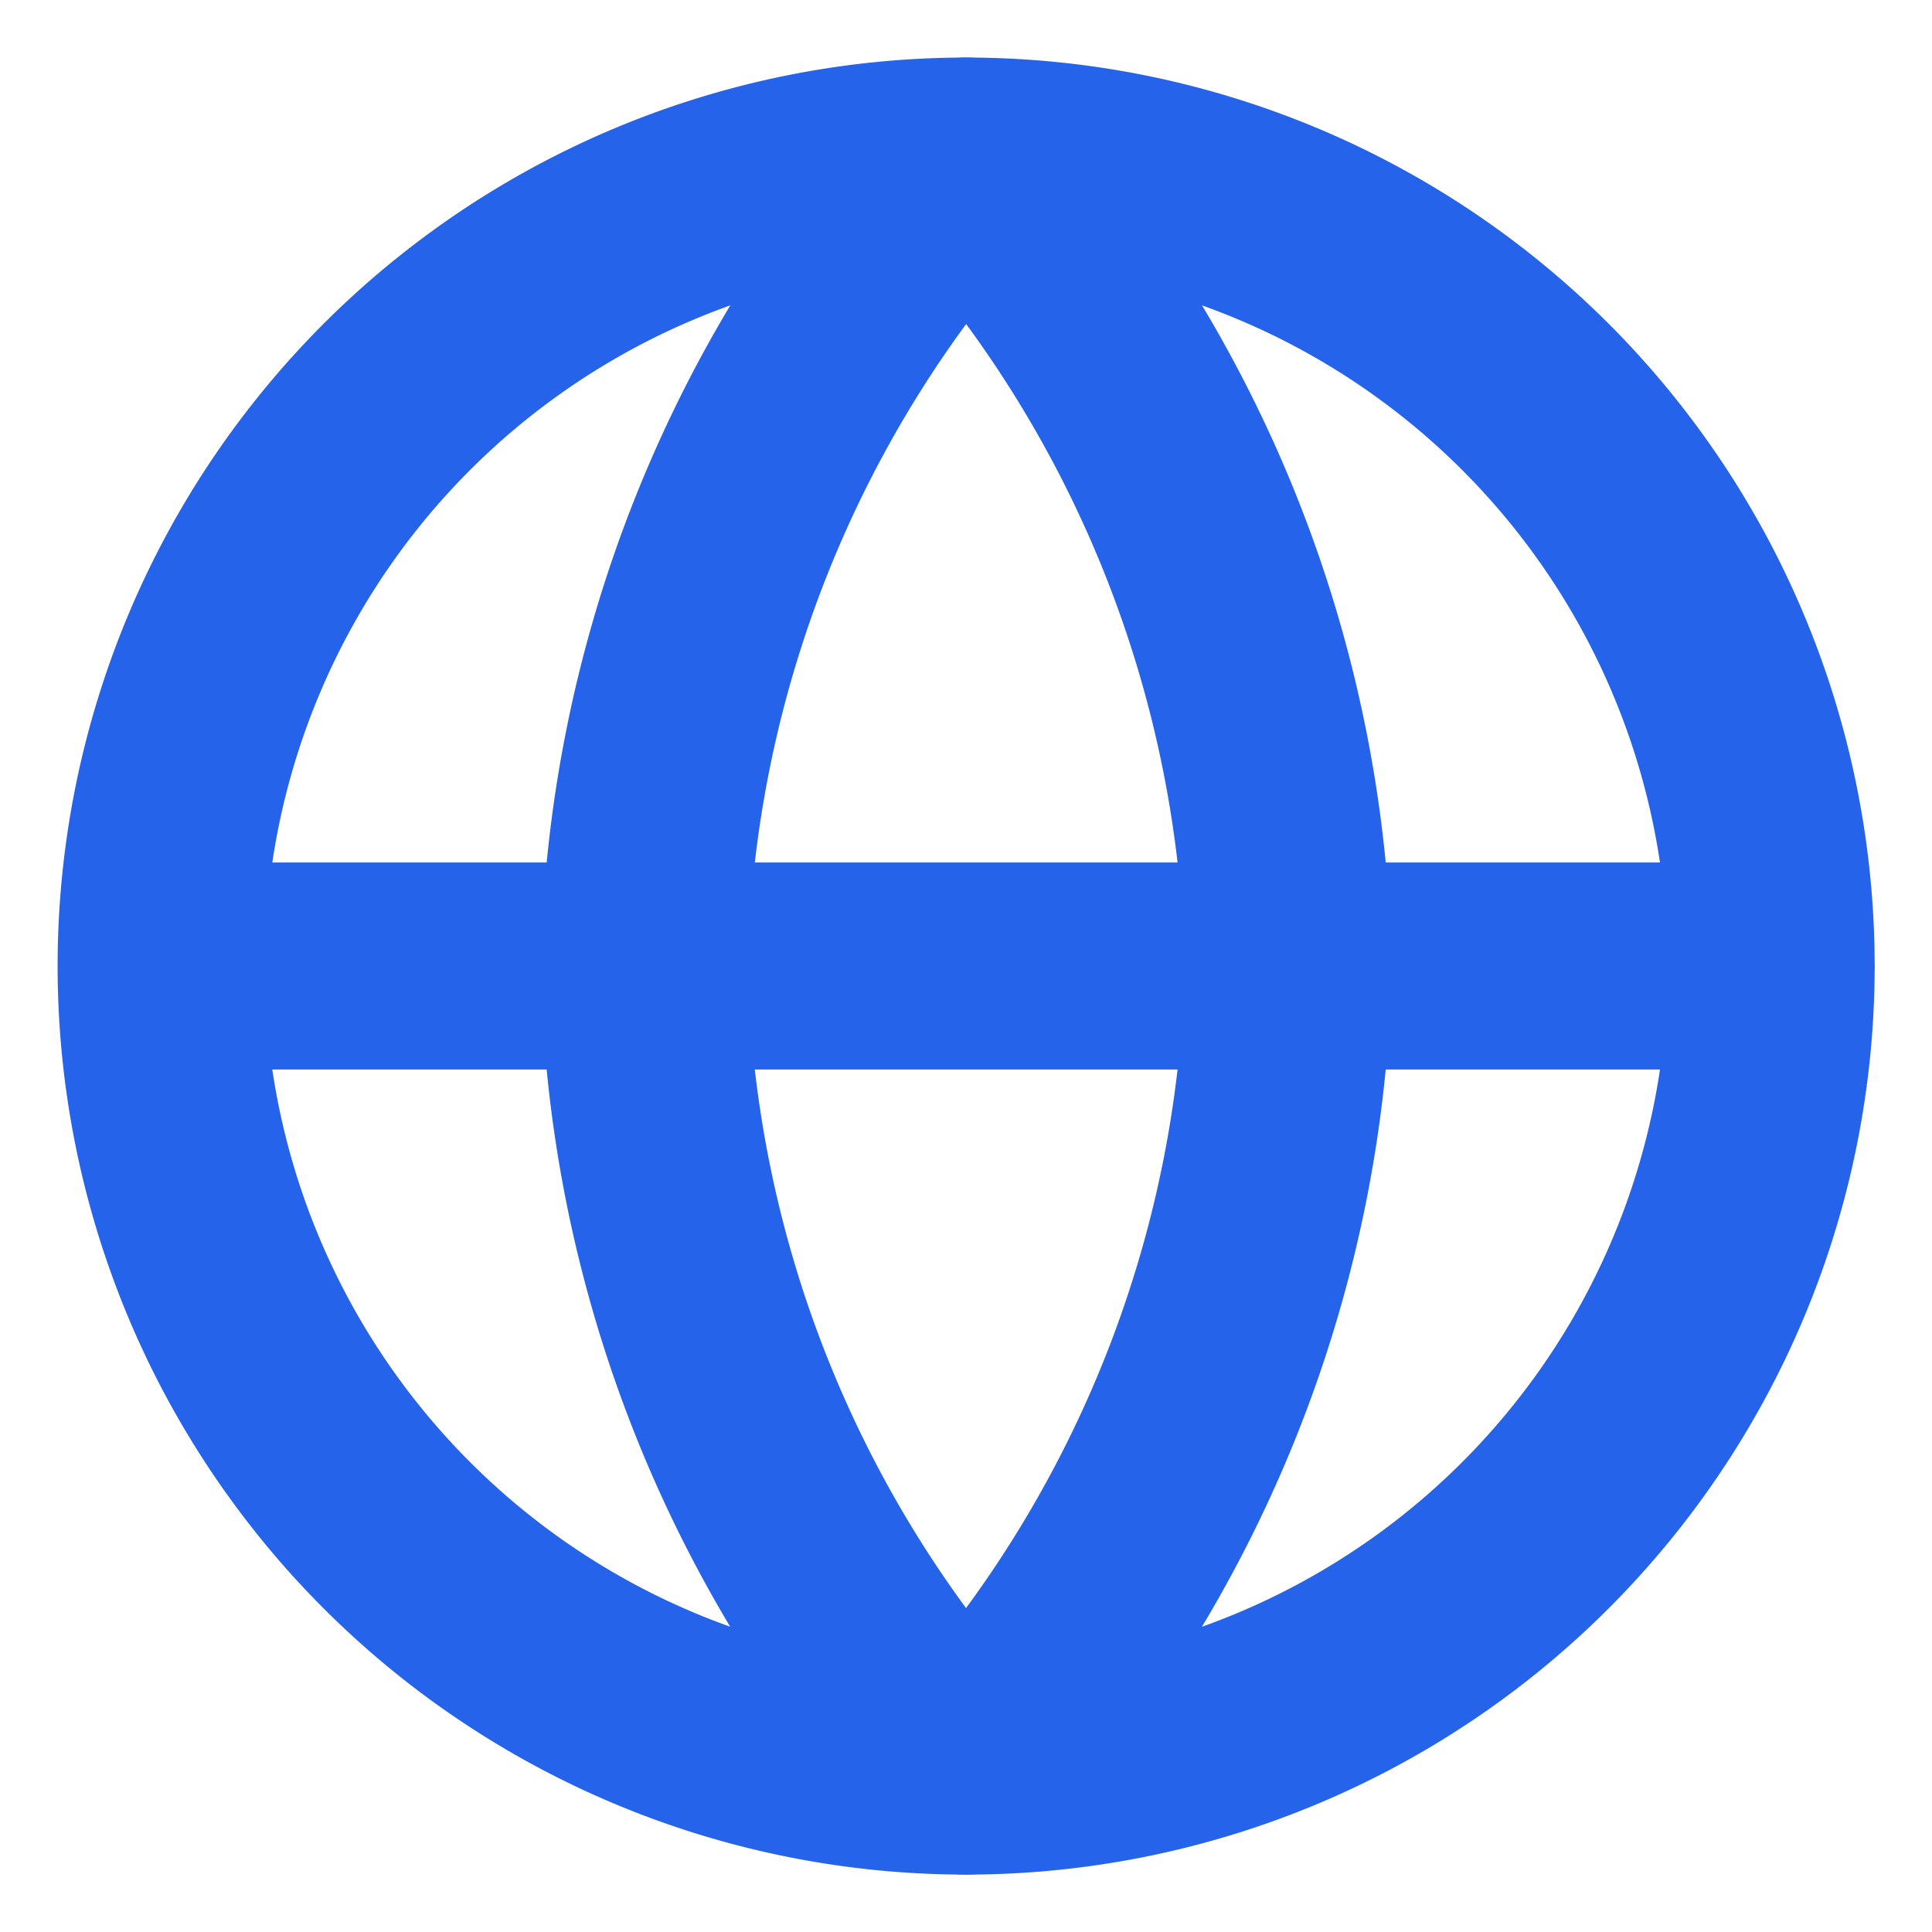 <svg width="14" height="14" viewBox="0 0 14 14" fill="none" xmlns="http://www.w3.org/2000/svg">
    <g clip-path="url(#phkbi42pda)" stroke="#2563EB" stroke-width="1.5" stroke-linecap="round" stroke-linejoin="round">
        <path d="M7.001 12.834a5.833 5.833 0 1 0 0-11.667 5.833 5.833 0 0 0 0 11.667zM1.168 7h11.667"/>
        <path d="M7.001 1.167A8.925 8.925 0 0 1 9.335 7 8.925 8.925 0 0 1 7 12.834 8.925 8.925 0 0 1 4.668 7a8.925 8.925 0 0 1 2.333-5.833v0z"/>
    </g>
    <defs>
        <clipPath id="phkbi42pda">
            <path fill="#fff" d="M0 0h14v14H0z"/>
        </clipPath>
    </defs>
</svg>
